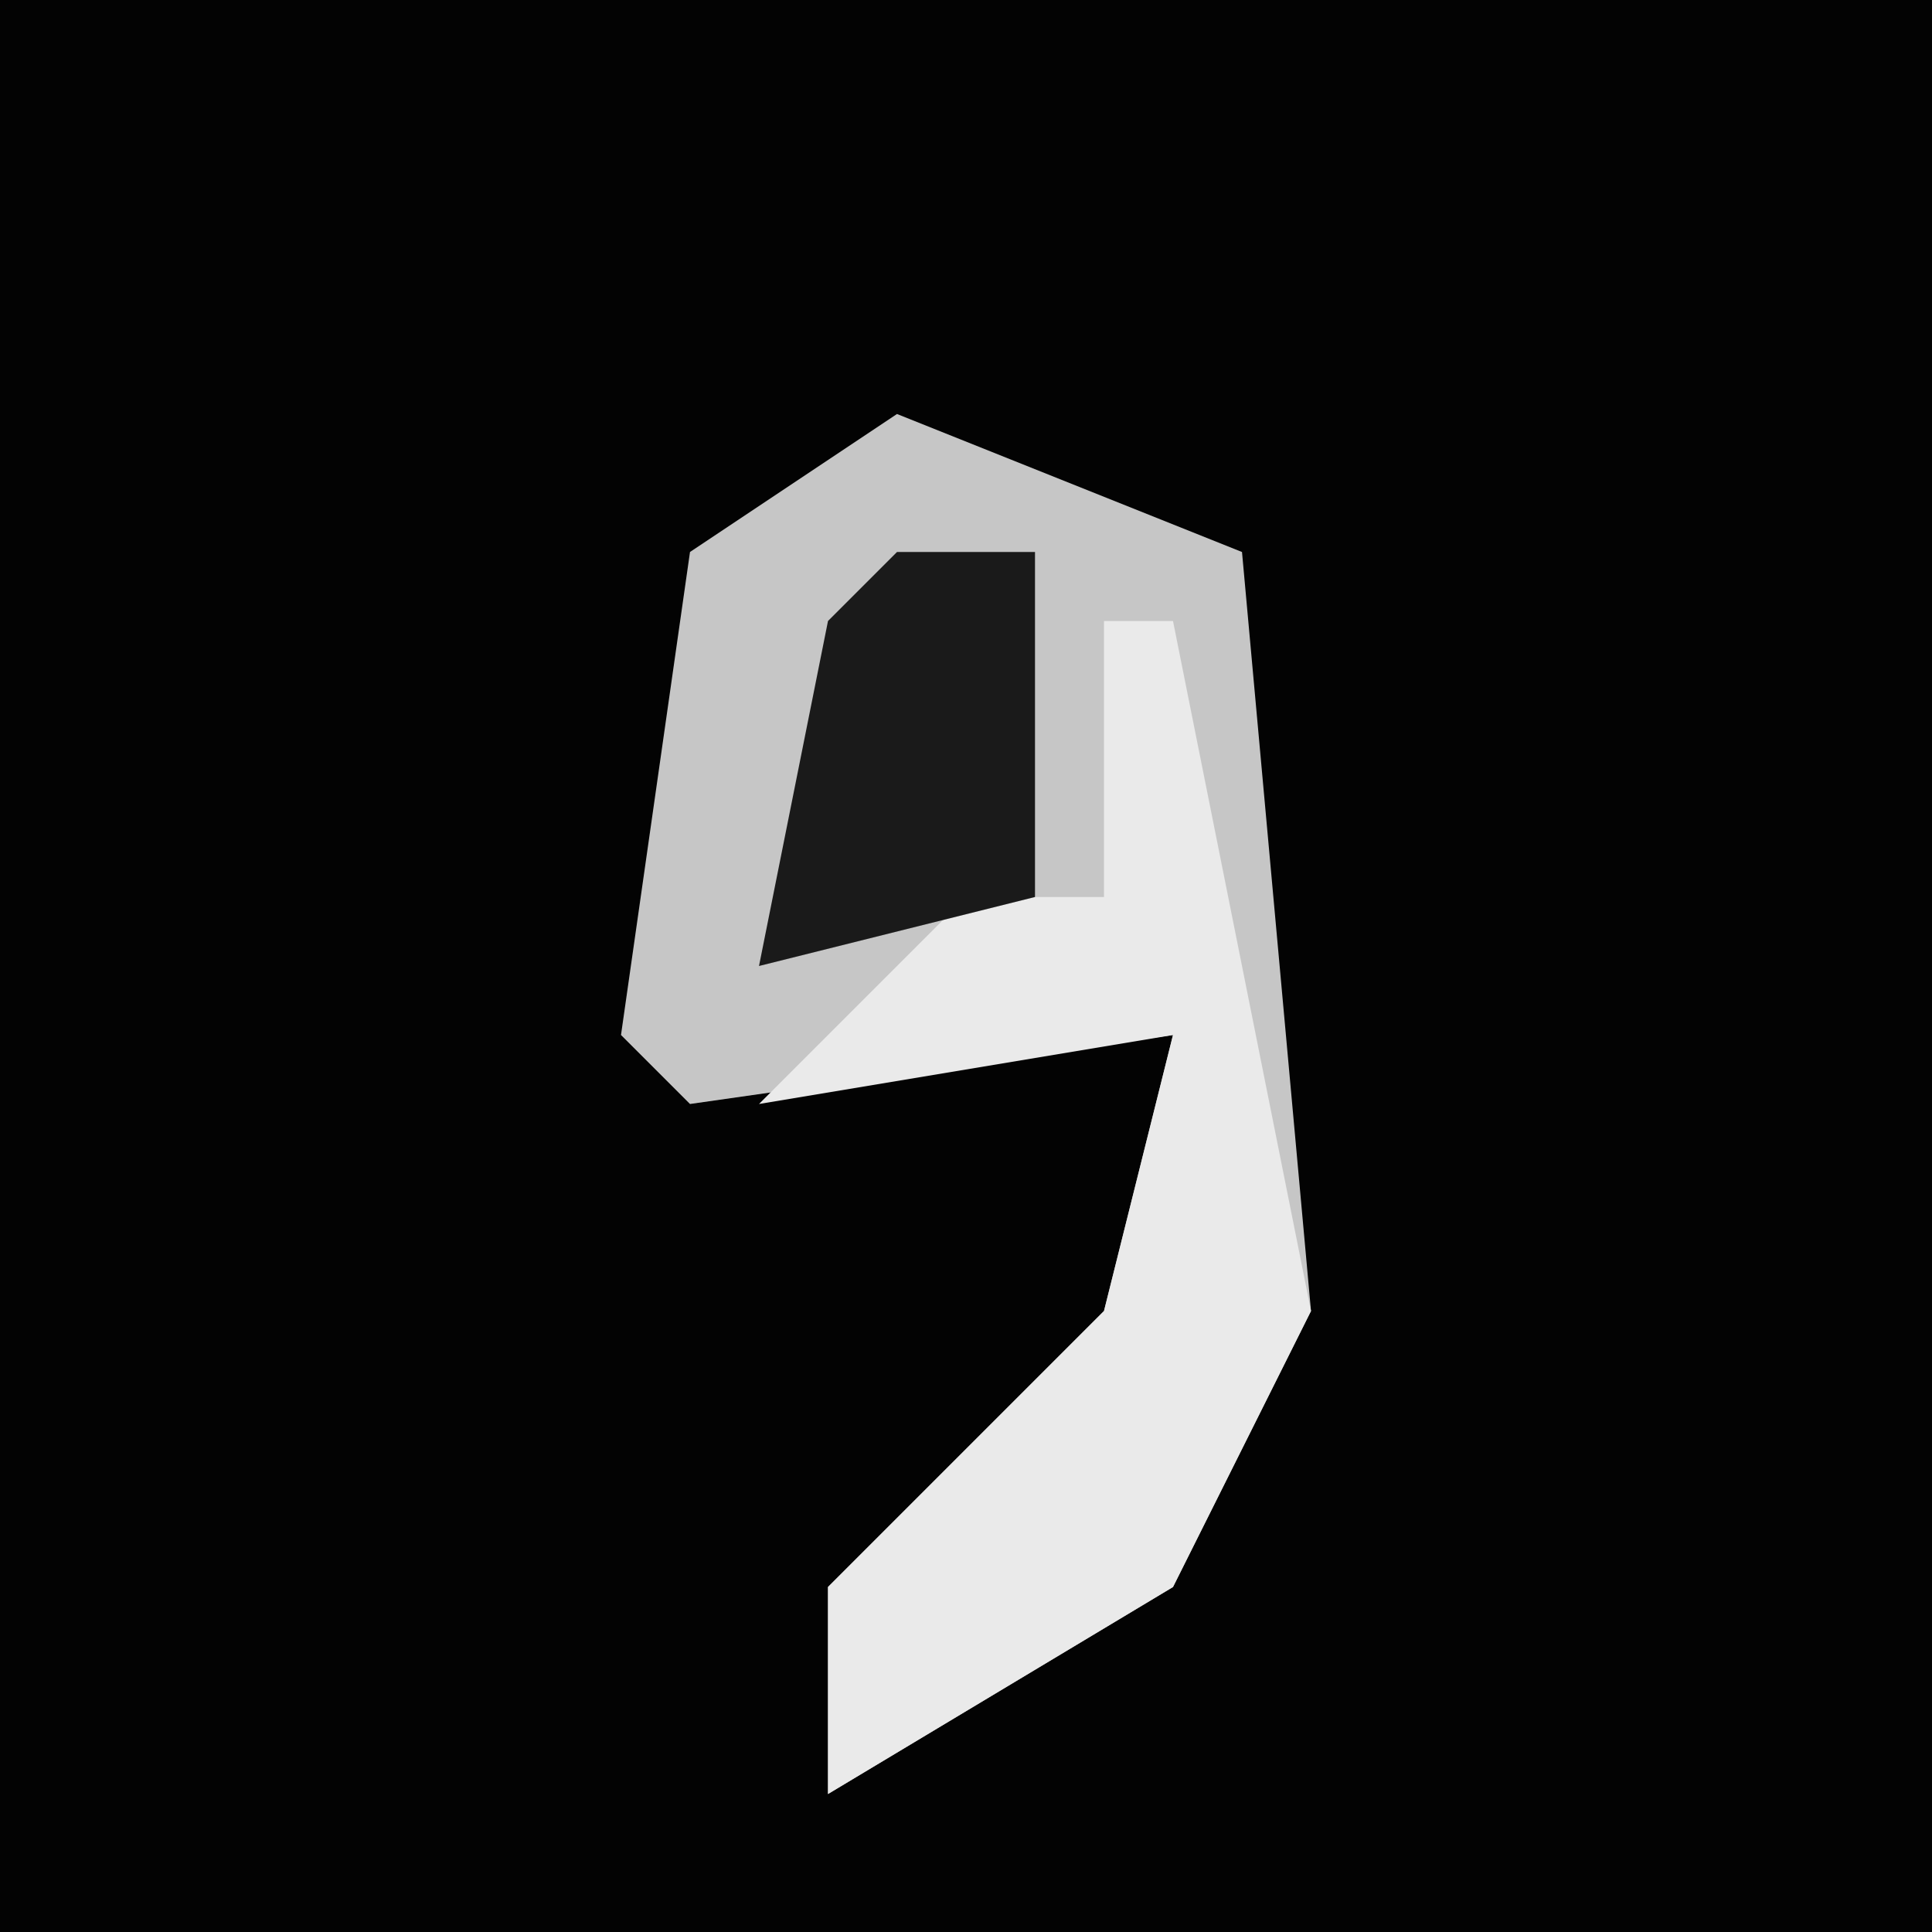 <?xml version="1.0" encoding="UTF-8"?>
<svg version="1.1" xmlns="http://www.w3.org/2000/svg" width="28" height="28">
<path d="M0,0 L28,0 L28,28 L0,28 Z " fill="#030303" transform="translate(0,0)"/>
<path d="M0,0 L5,2 L6,13 L4,17 L-1,20 L-1,17 L3,13 L4,9 L-3,10 L-4,9 L-3,2 Z " fill="#C6C6C6" transform="translate(13,6)"/>
<path d="M0,0 L1,0 L3,10 L1,14 L-4,17 L-4,14 L0,10 L1,6 L-5,7 L-2,4 L0,4 Z " fill="#EAEAEA" transform="translate(16,9)"/>
<path d="M0,0 L2,0 L2,5 L-2,6 L-1,1 Z " fill="#1A1A1A" transform="translate(13,8)"/>
</svg>
